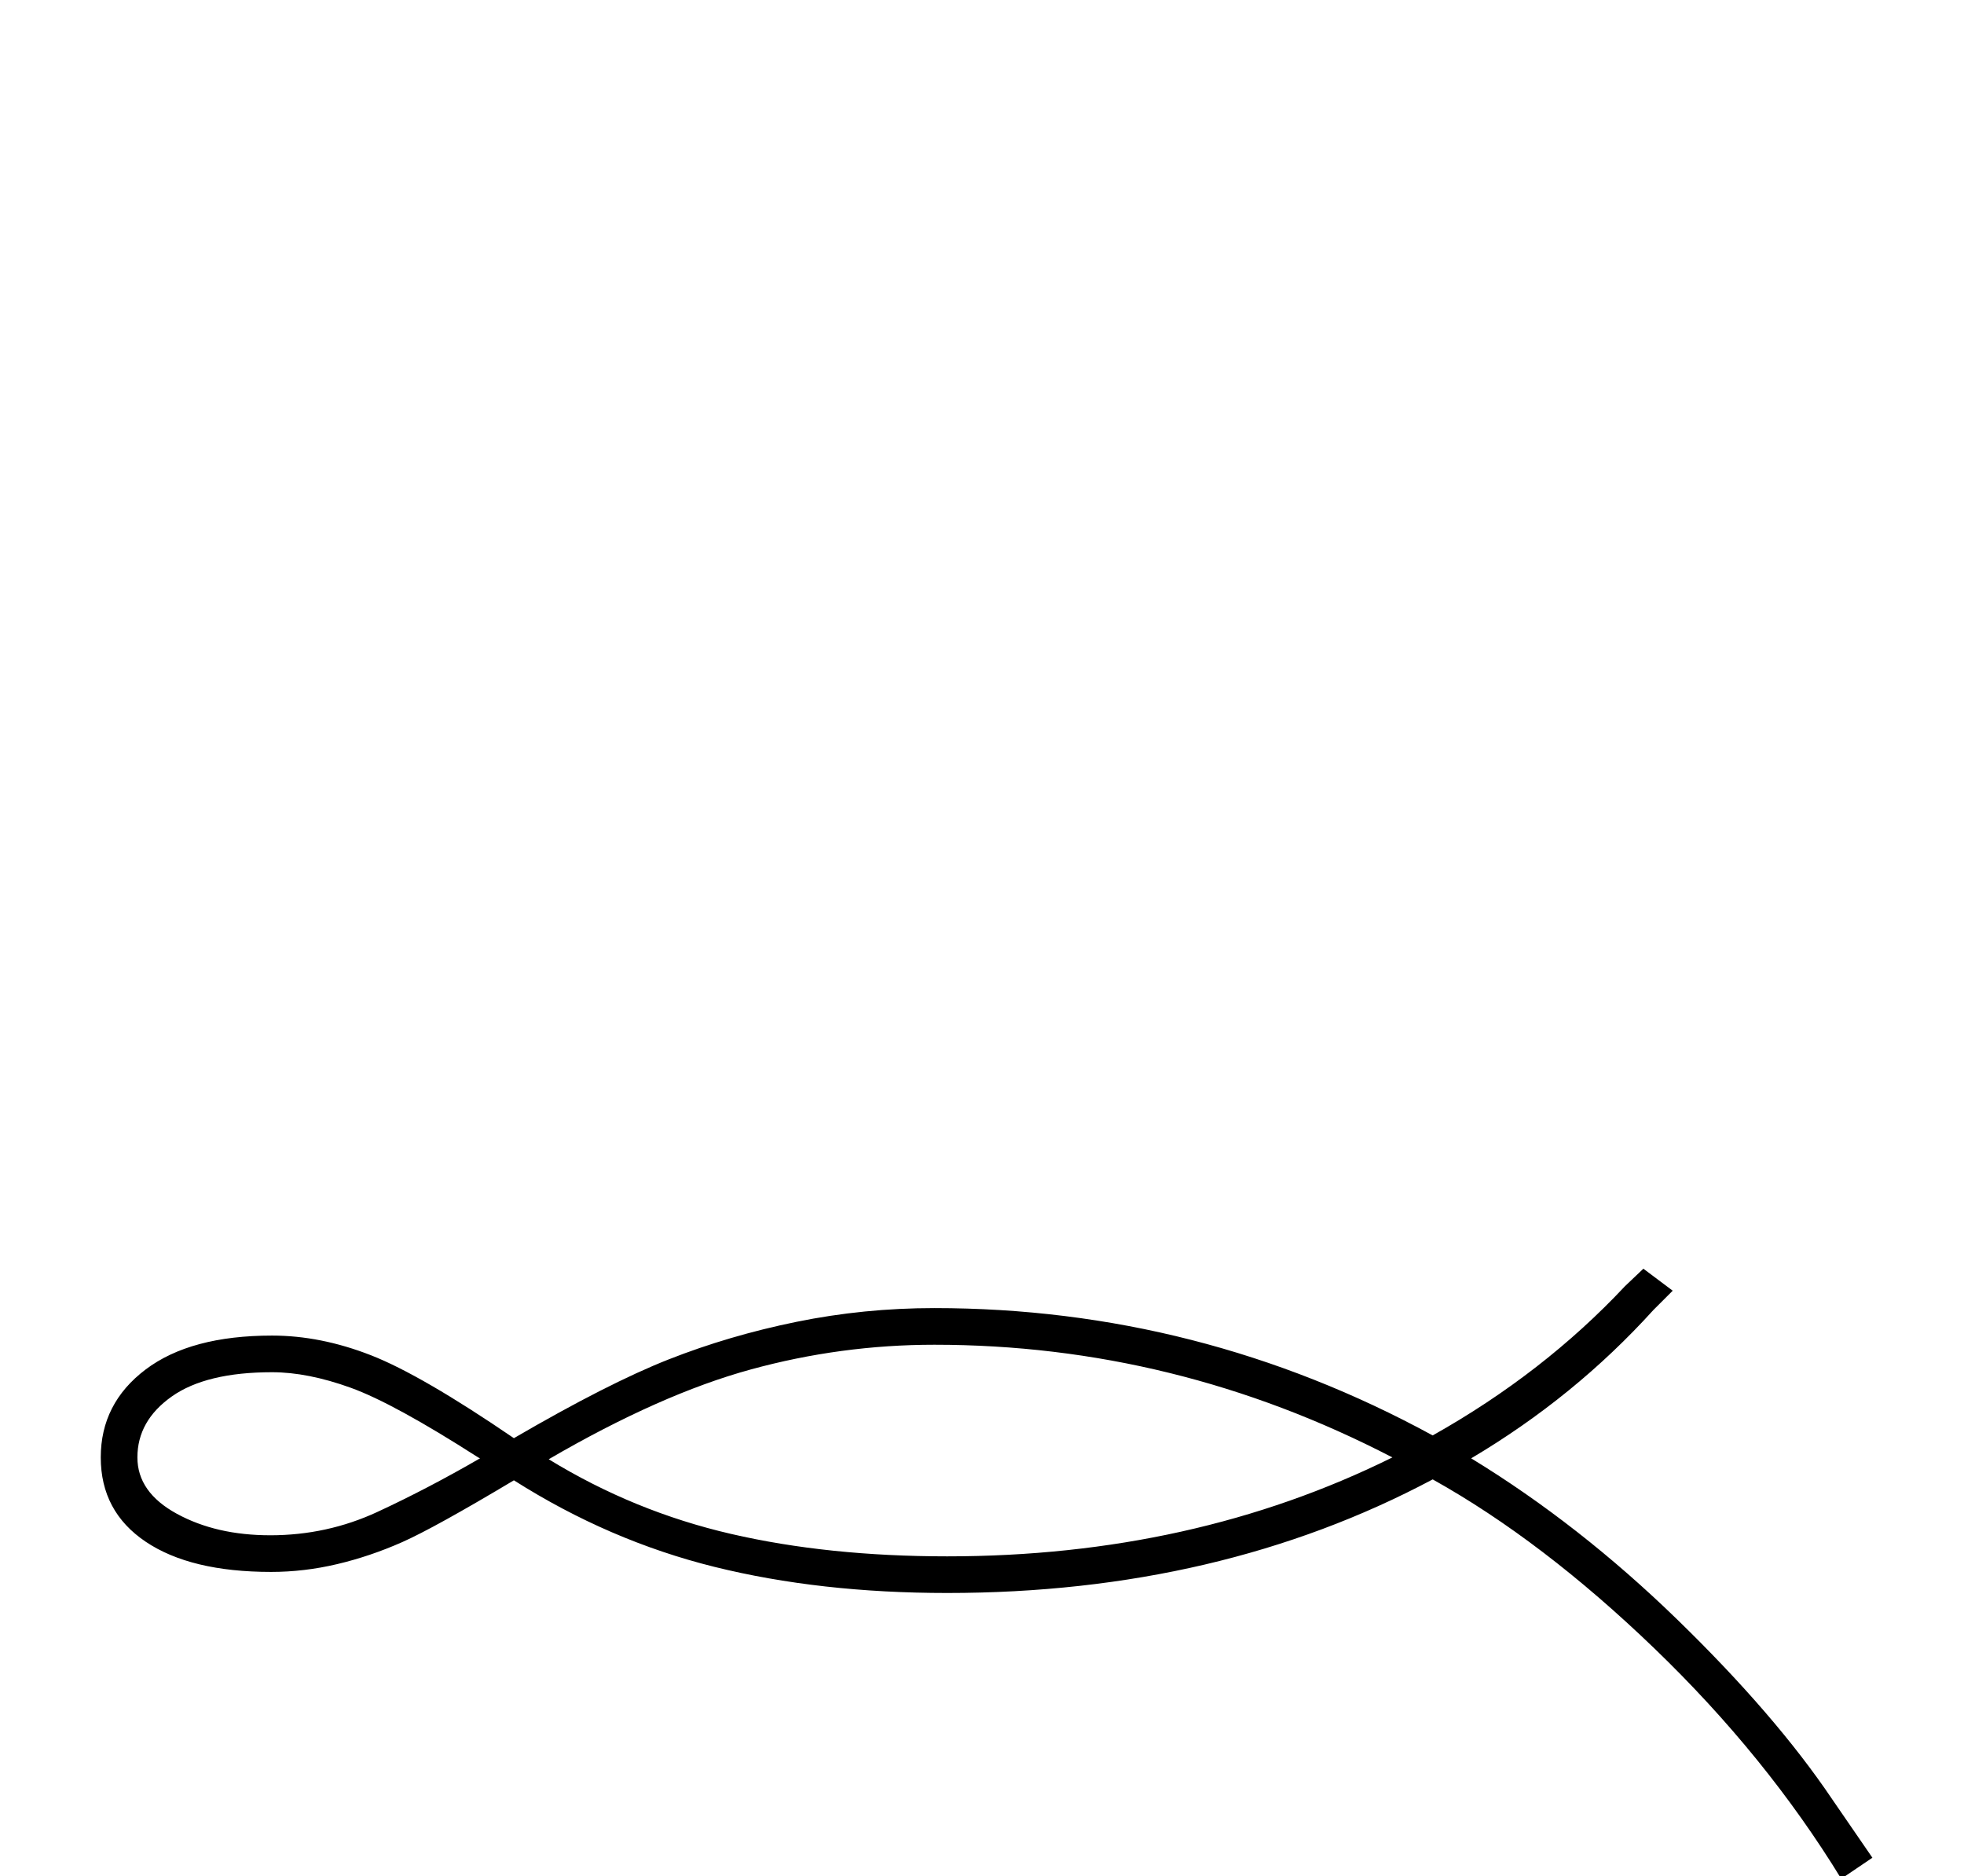 <?xml version="1.0" standalone="no"?>
<!DOCTYPE svg PUBLIC "-//W3C//DTD SVG 1.1//EN" "http://www.w3.org/Graphics/SVG/1.1/DTD/svg11.dtd" >
<svg xmlns="http://www.w3.org/2000/svg" xmlns:xlink="http://www.w3.org/1999/xlink" version="1.1" viewBox="-10 0 2144 2048">
  <g transform="scale(1, -1)" transform-origin="center">
   <path fill="currentColor"
d="M1816 979l-21 -21q-86 -95 -199 -162q118 -72 225 -176t169 -196l44 -64l-34 -23q-82 134 -204 251.5t-242 184.5q-233 -124 -530 -124q-139 0 -254 28.5t-219 94.5q-87 -52 -122 -67.5t-71 -24t-72 -8.5q-88 0 -137 33t-49 92t49 96t138 37q53 0 108 -21.5t156 -90.5
q103 60 169 86t139.5 41t150.5 15q289 0 544 -139q121 68 210 163l20 19zM1024 689q268 0 486 108q-237 123 -500 123q-102 0 -200.5 -27t-220.5 -98q93 -57 199 -81.5t236 -24.5zM285 712q62 0 117 25.5t112 58.5l-2 1q-92 59 -139 76t-86 17q-72 0 -109.5 -26.5
t-37.5 -66.5q0 -38 43 -61.5t102 -23.5z" />
  </g>

</svg>

